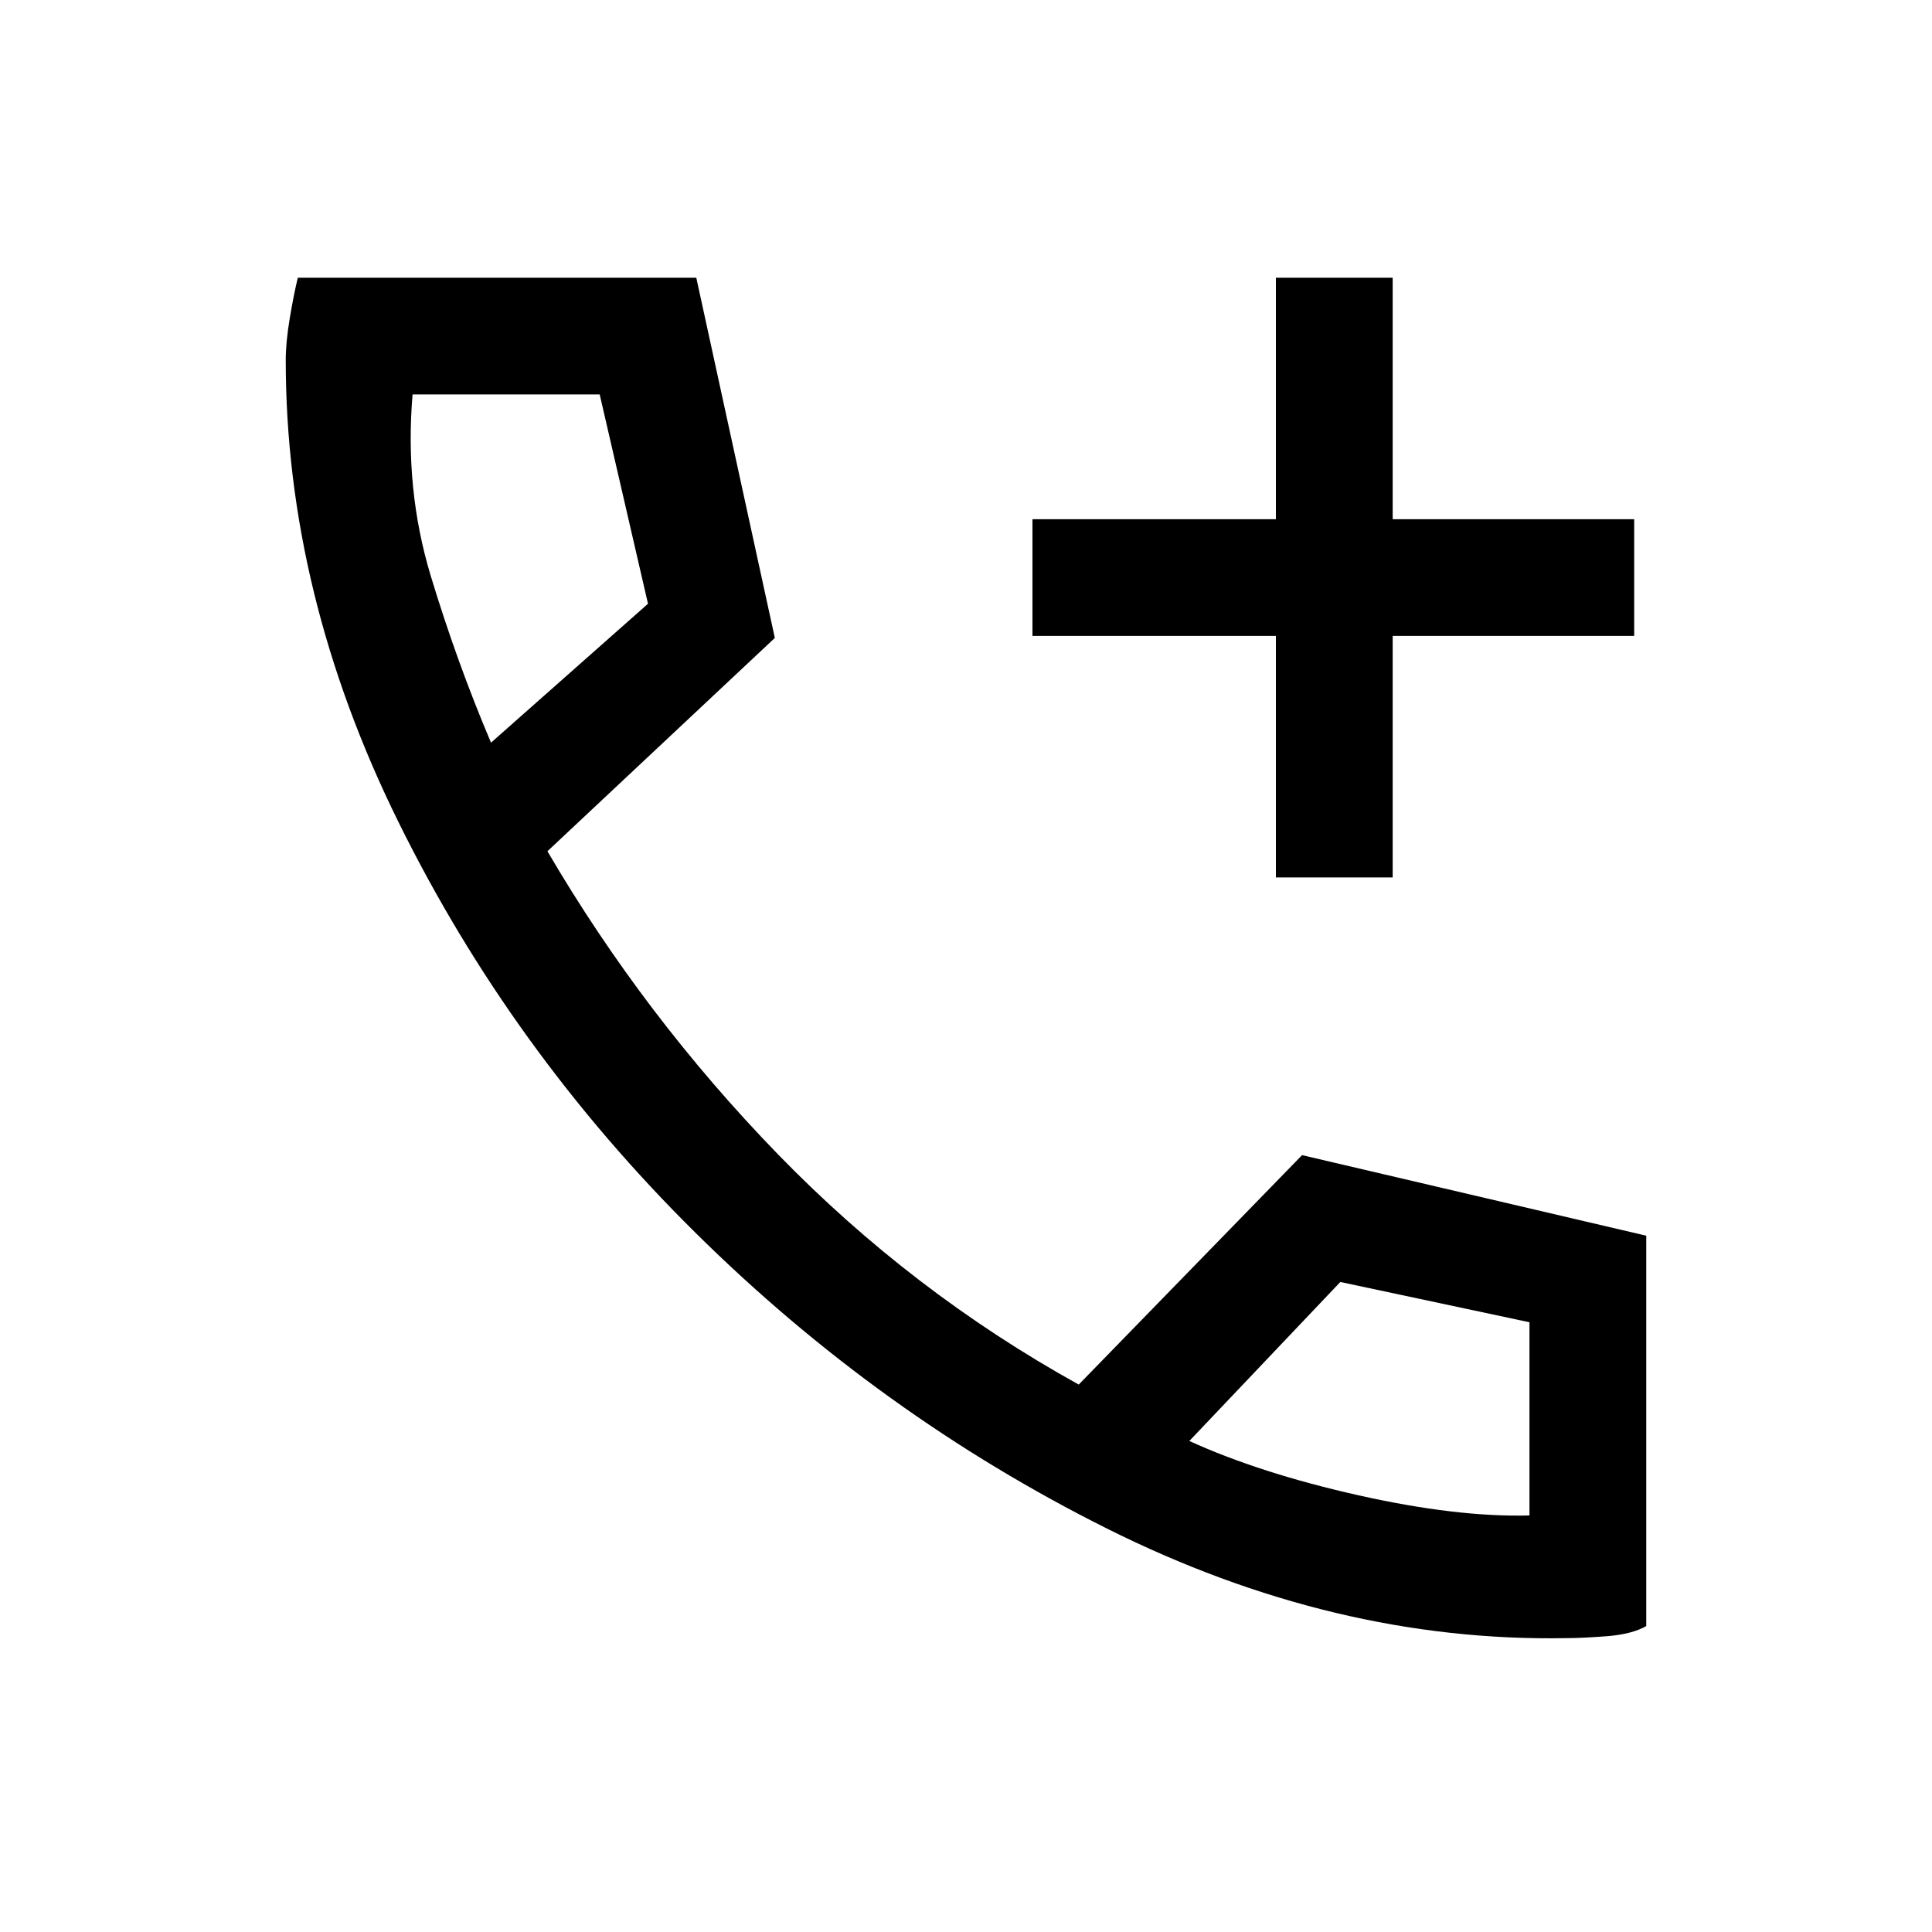 <svg xmlns="http://www.w3.org/2000/svg" height="20" width="20"><path d="M13.208 9.083V6.583H10.688V5.375H13.208V2.875H14.417V5.375H16.917V6.583H14.417V9.083ZM16.208 16.958Q13.812 17 11.458 15.823Q9.104 14.646 7.198 12.76Q5.292 10.875 4.125 8.51Q2.958 6.146 2.958 3.729Q2.958 3.542 3 3.292Q3.042 3.042 3.083 2.875H7.208L8.021 6.604L5.667 8.812Q6.667 10.521 8.052 11.948Q9.438 13.375 11.167 14.333L13.479 11.958L17.042 12.792V16.833Q16.896 16.917 16.635 16.938Q16.375 16.958 16.208 16.958ZM5.083 7.688 6.708 6.25 6.208 4.083H4.271Q4.188 5.062 4.458 5.958Q4.729 6.854 5.083 7.688ZM12.312 14.917Q13.042 15.25 14.062 15.479Q15.083 15.708 15.833 15.688V13.688L13.875 13.271ZM5.083 7.688Q5.083 7.688 5.083 7.688Q5.083 7.688 5.083 7.688ZM12.312 14.917Q12.312 14.917 12.312 14.917Q12.312 14.917 12.312 14.917Z"/></svg>